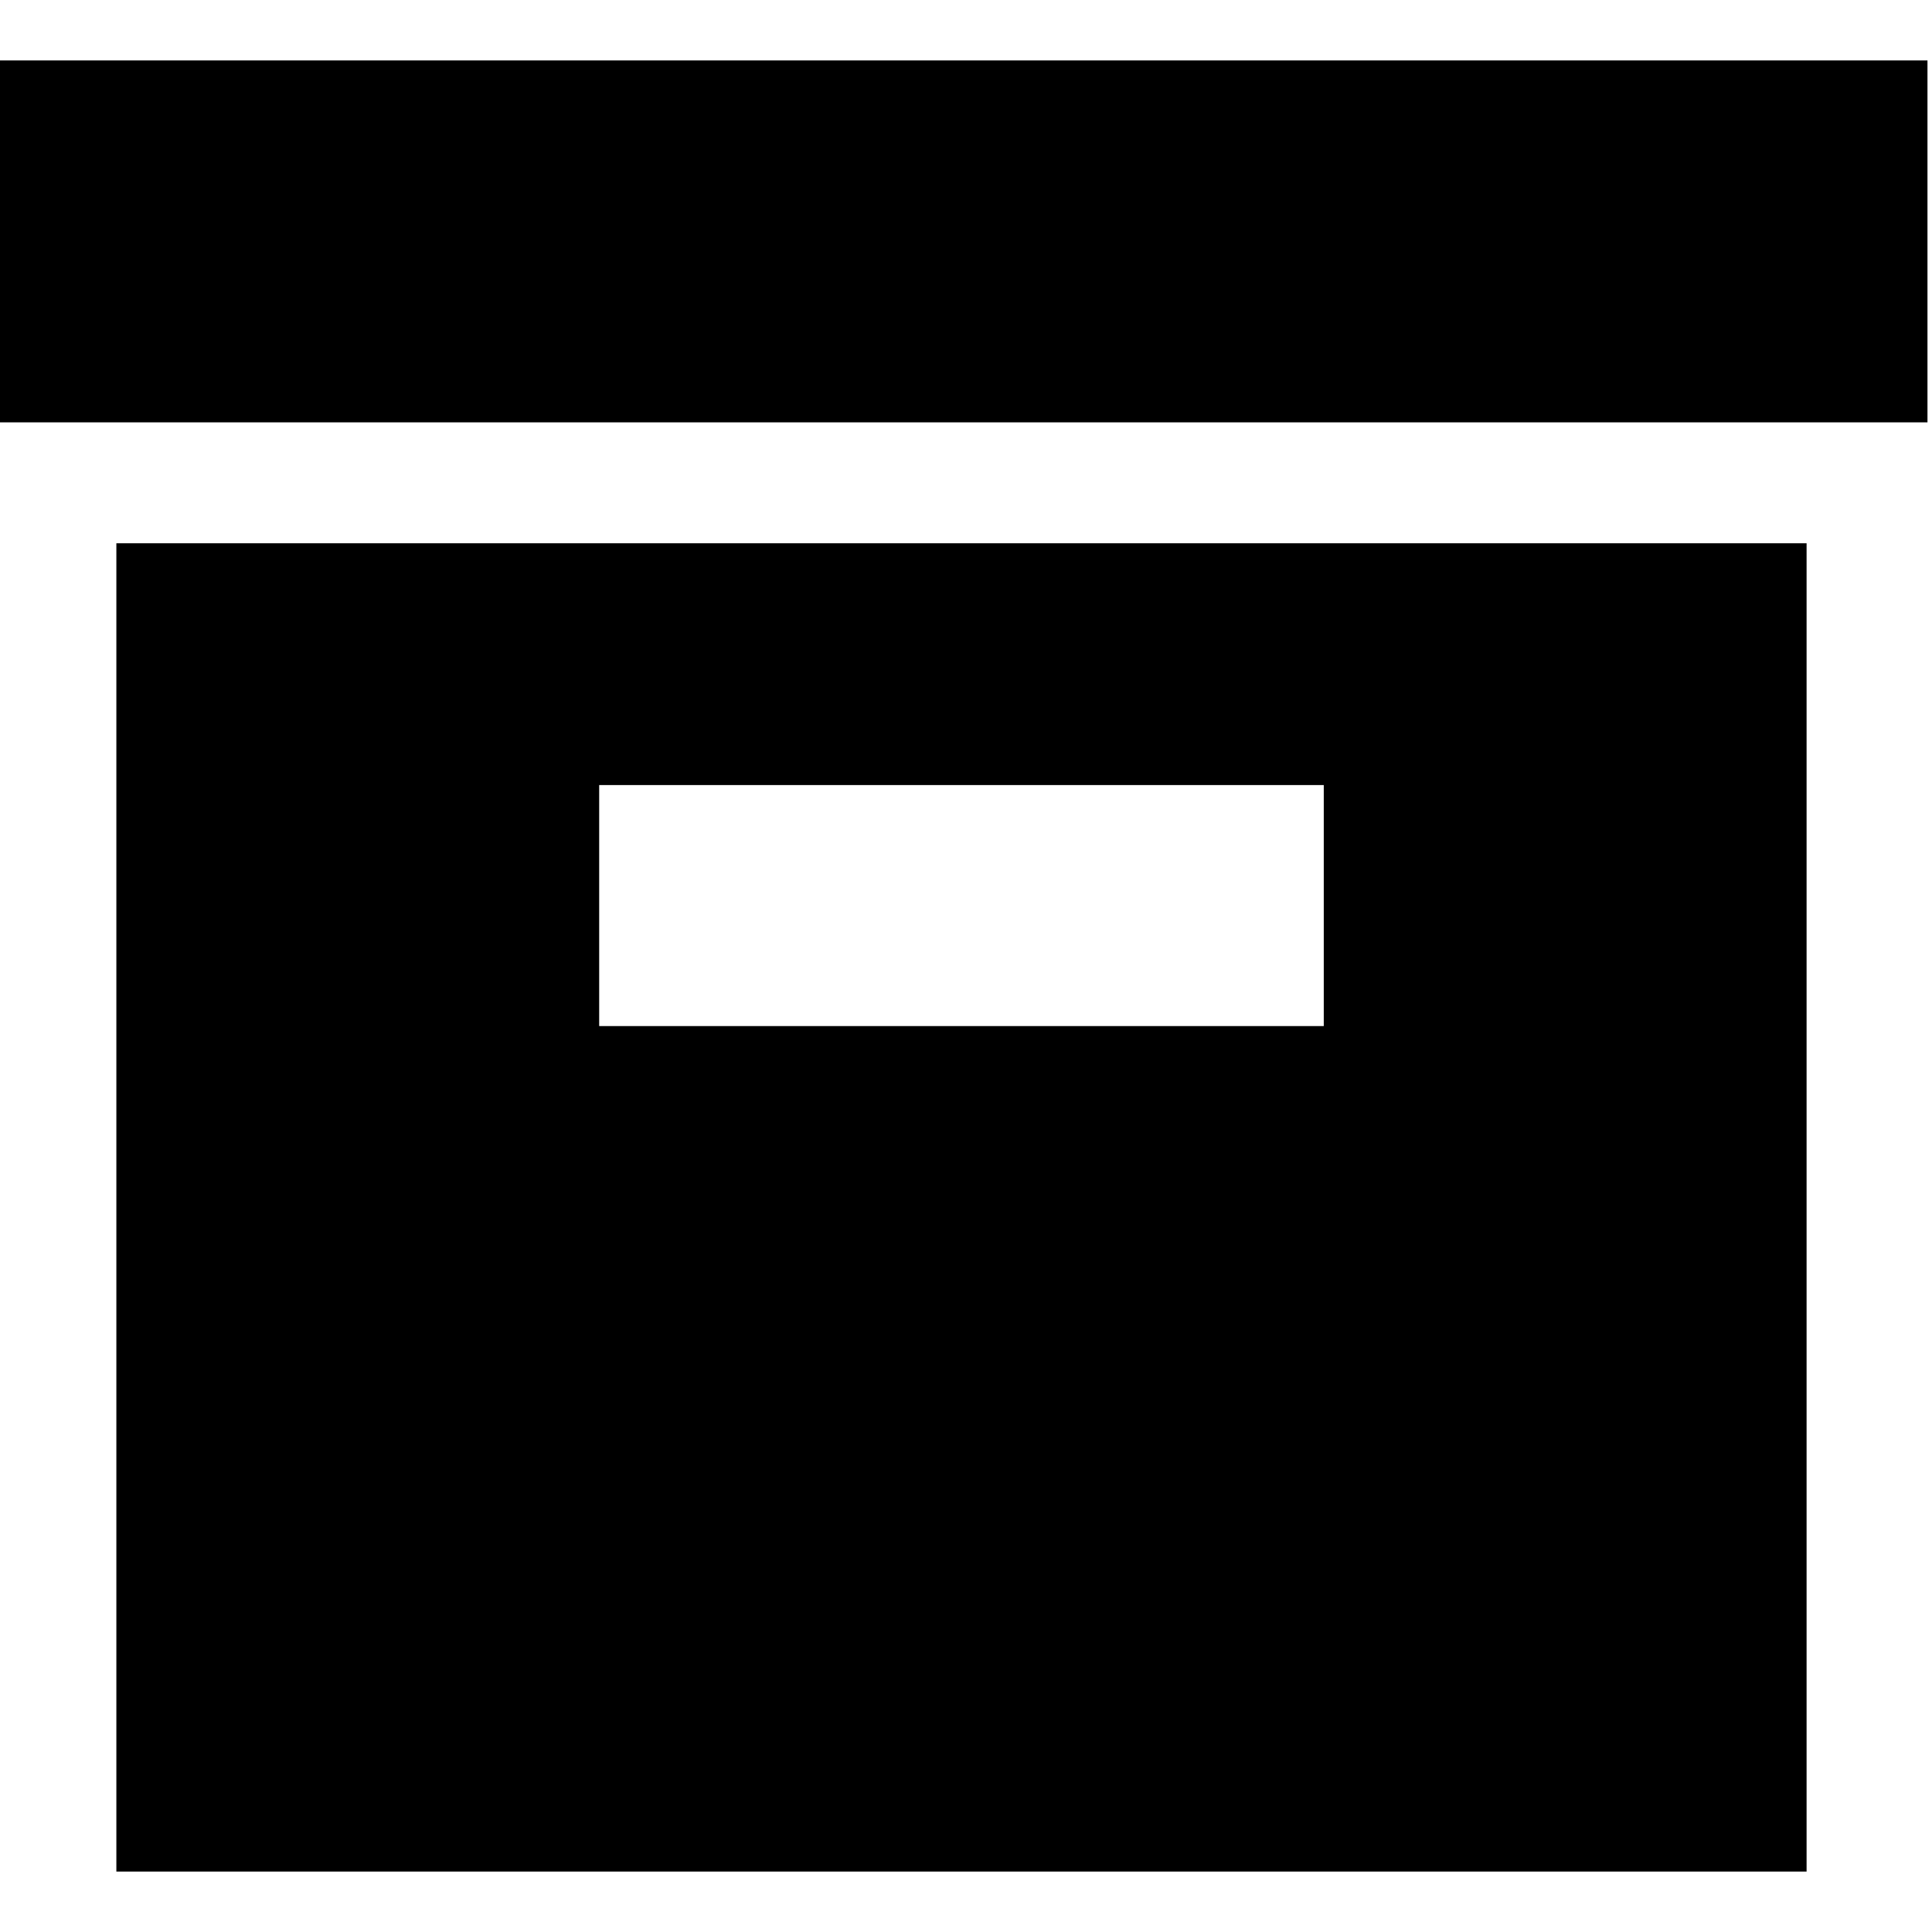 <?xml version="1.0" encoding="iso-8859-1"?>
<!-- Generator: Adobe Illustrator 19.2.1, SVG Export Plug-In . SVG Version: 6.00 Build 0)  -->
<svg version="1.1" id="Layer_1" xmlns="http://www.w3.org/2000/svg" xmlns:xlink="http://www.w3.org/1999/xlink" x="0px" y="0px"
	 viewBox="0 0 256 256" style="enable-background:new 0 0 256 256;" xml:space="preserve">
<g>
	<rect x="-0.6" y="8.009" width="256" height="47.956"/>
	<path d="M15.419,71.985v176.006h223.963V71.985H15.419z M175.406,135.959H79.394v-31.937h96.012V135.959z M175.406,135.959"/>
</g>
</svg>
